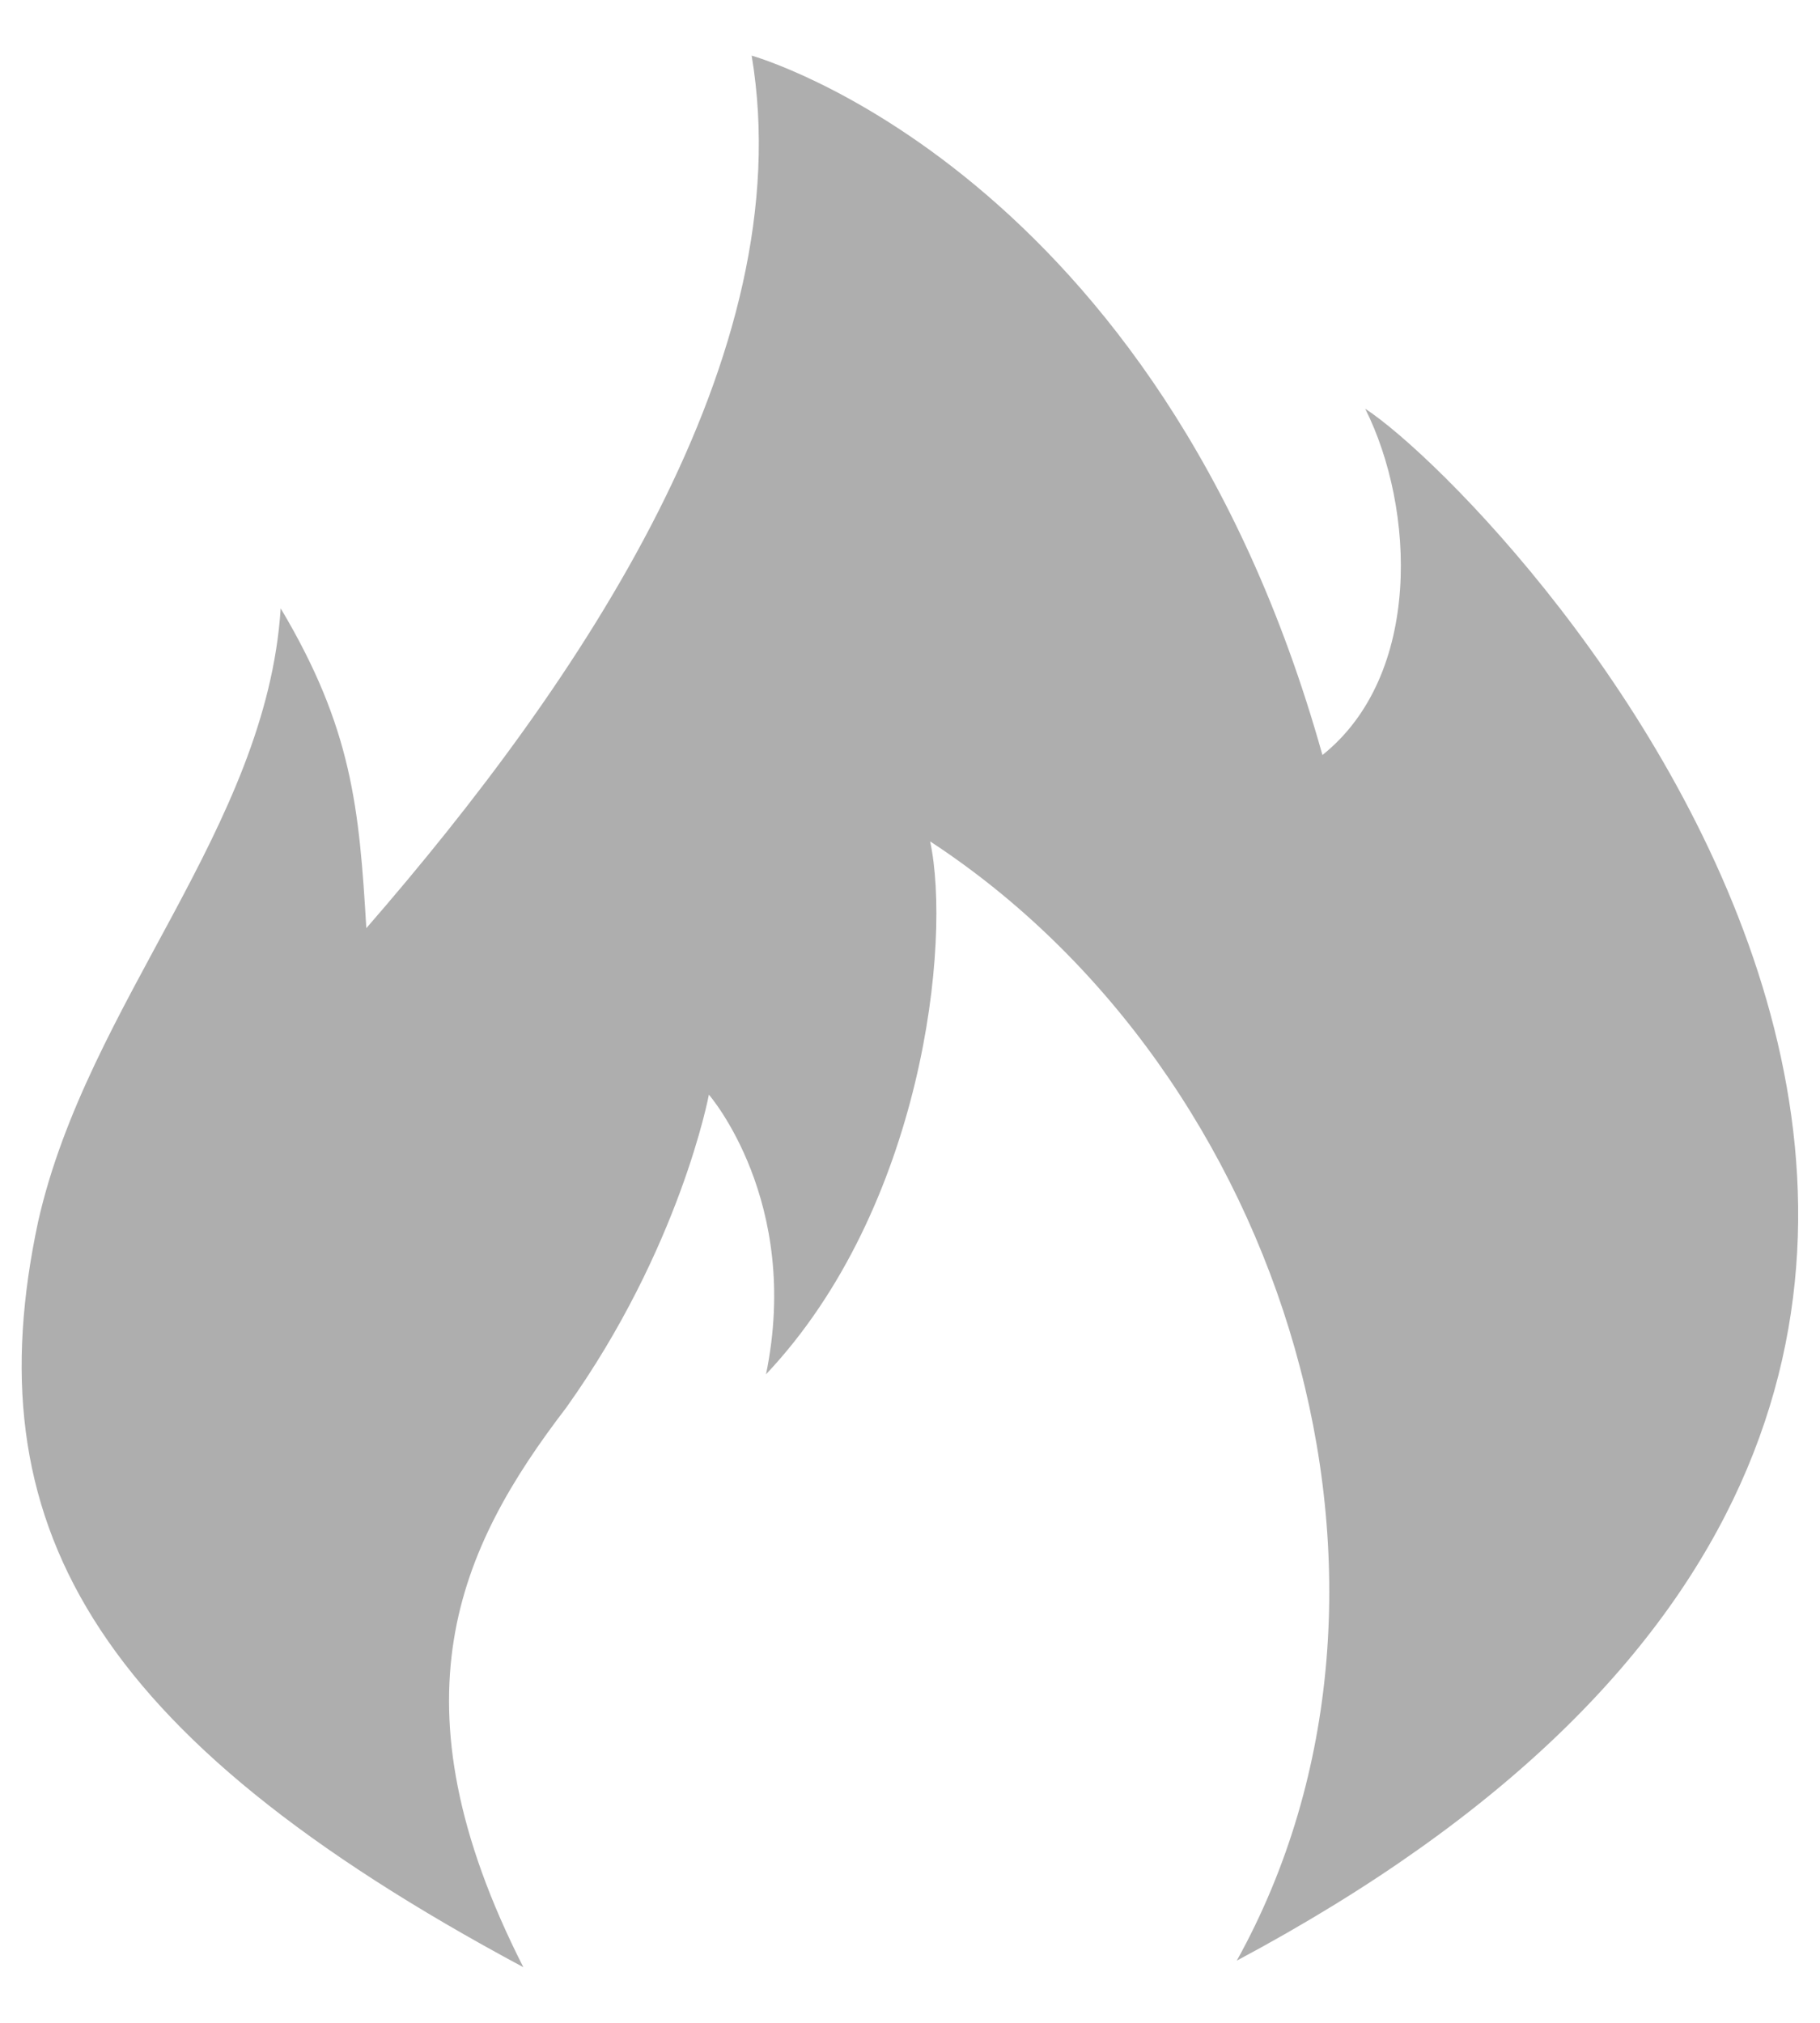 ﻿<?xml version="1.0" encoding="utf-8"?>
<svg version="1.1" xmlns:xlink="http://www.w3.org/1999/xlink" width="18px" height="20px" xmlns="http://www.w3.org/2000/svg">
  <g transform="matrix(1 0 0 1 -47 -82 )">
    <path d="M 0.378 12.074  C -0.257 15.037  0.873 17.144  5.176 19.45  C 3.836 16.815  4.541 15.301  5.599 13.919  C 6.729 12.337  7.011 10.823  7.011 10.823  C 7.011 10.823  7.929 11.877  7.576 13.588  C 9.129 11.943  9.411 9.308  9.199 8.319  C 12.727 10.626  14.279 15.695  12.232 19.385  C 23.098 13.59  14.912 4.963  13.502 4.041  C 13.997 5.028  14.067 6.676  13.079 7.465  C 11.457 1.67  7.434 0.55  7.434 0.55  C 7.929 3.514  5.741 6.741  3.623 9.177  C 3.553 7.992  3.483 7.201  2.776 6.015  C 2.636 8.188  0.871 9.901  0.378 12.074  Z " fill-rule="nonzero" fill="#aeaeae" stroke="none" transform="matrix(1 0 0 1 47 82 )" />
  </g>
</svg>